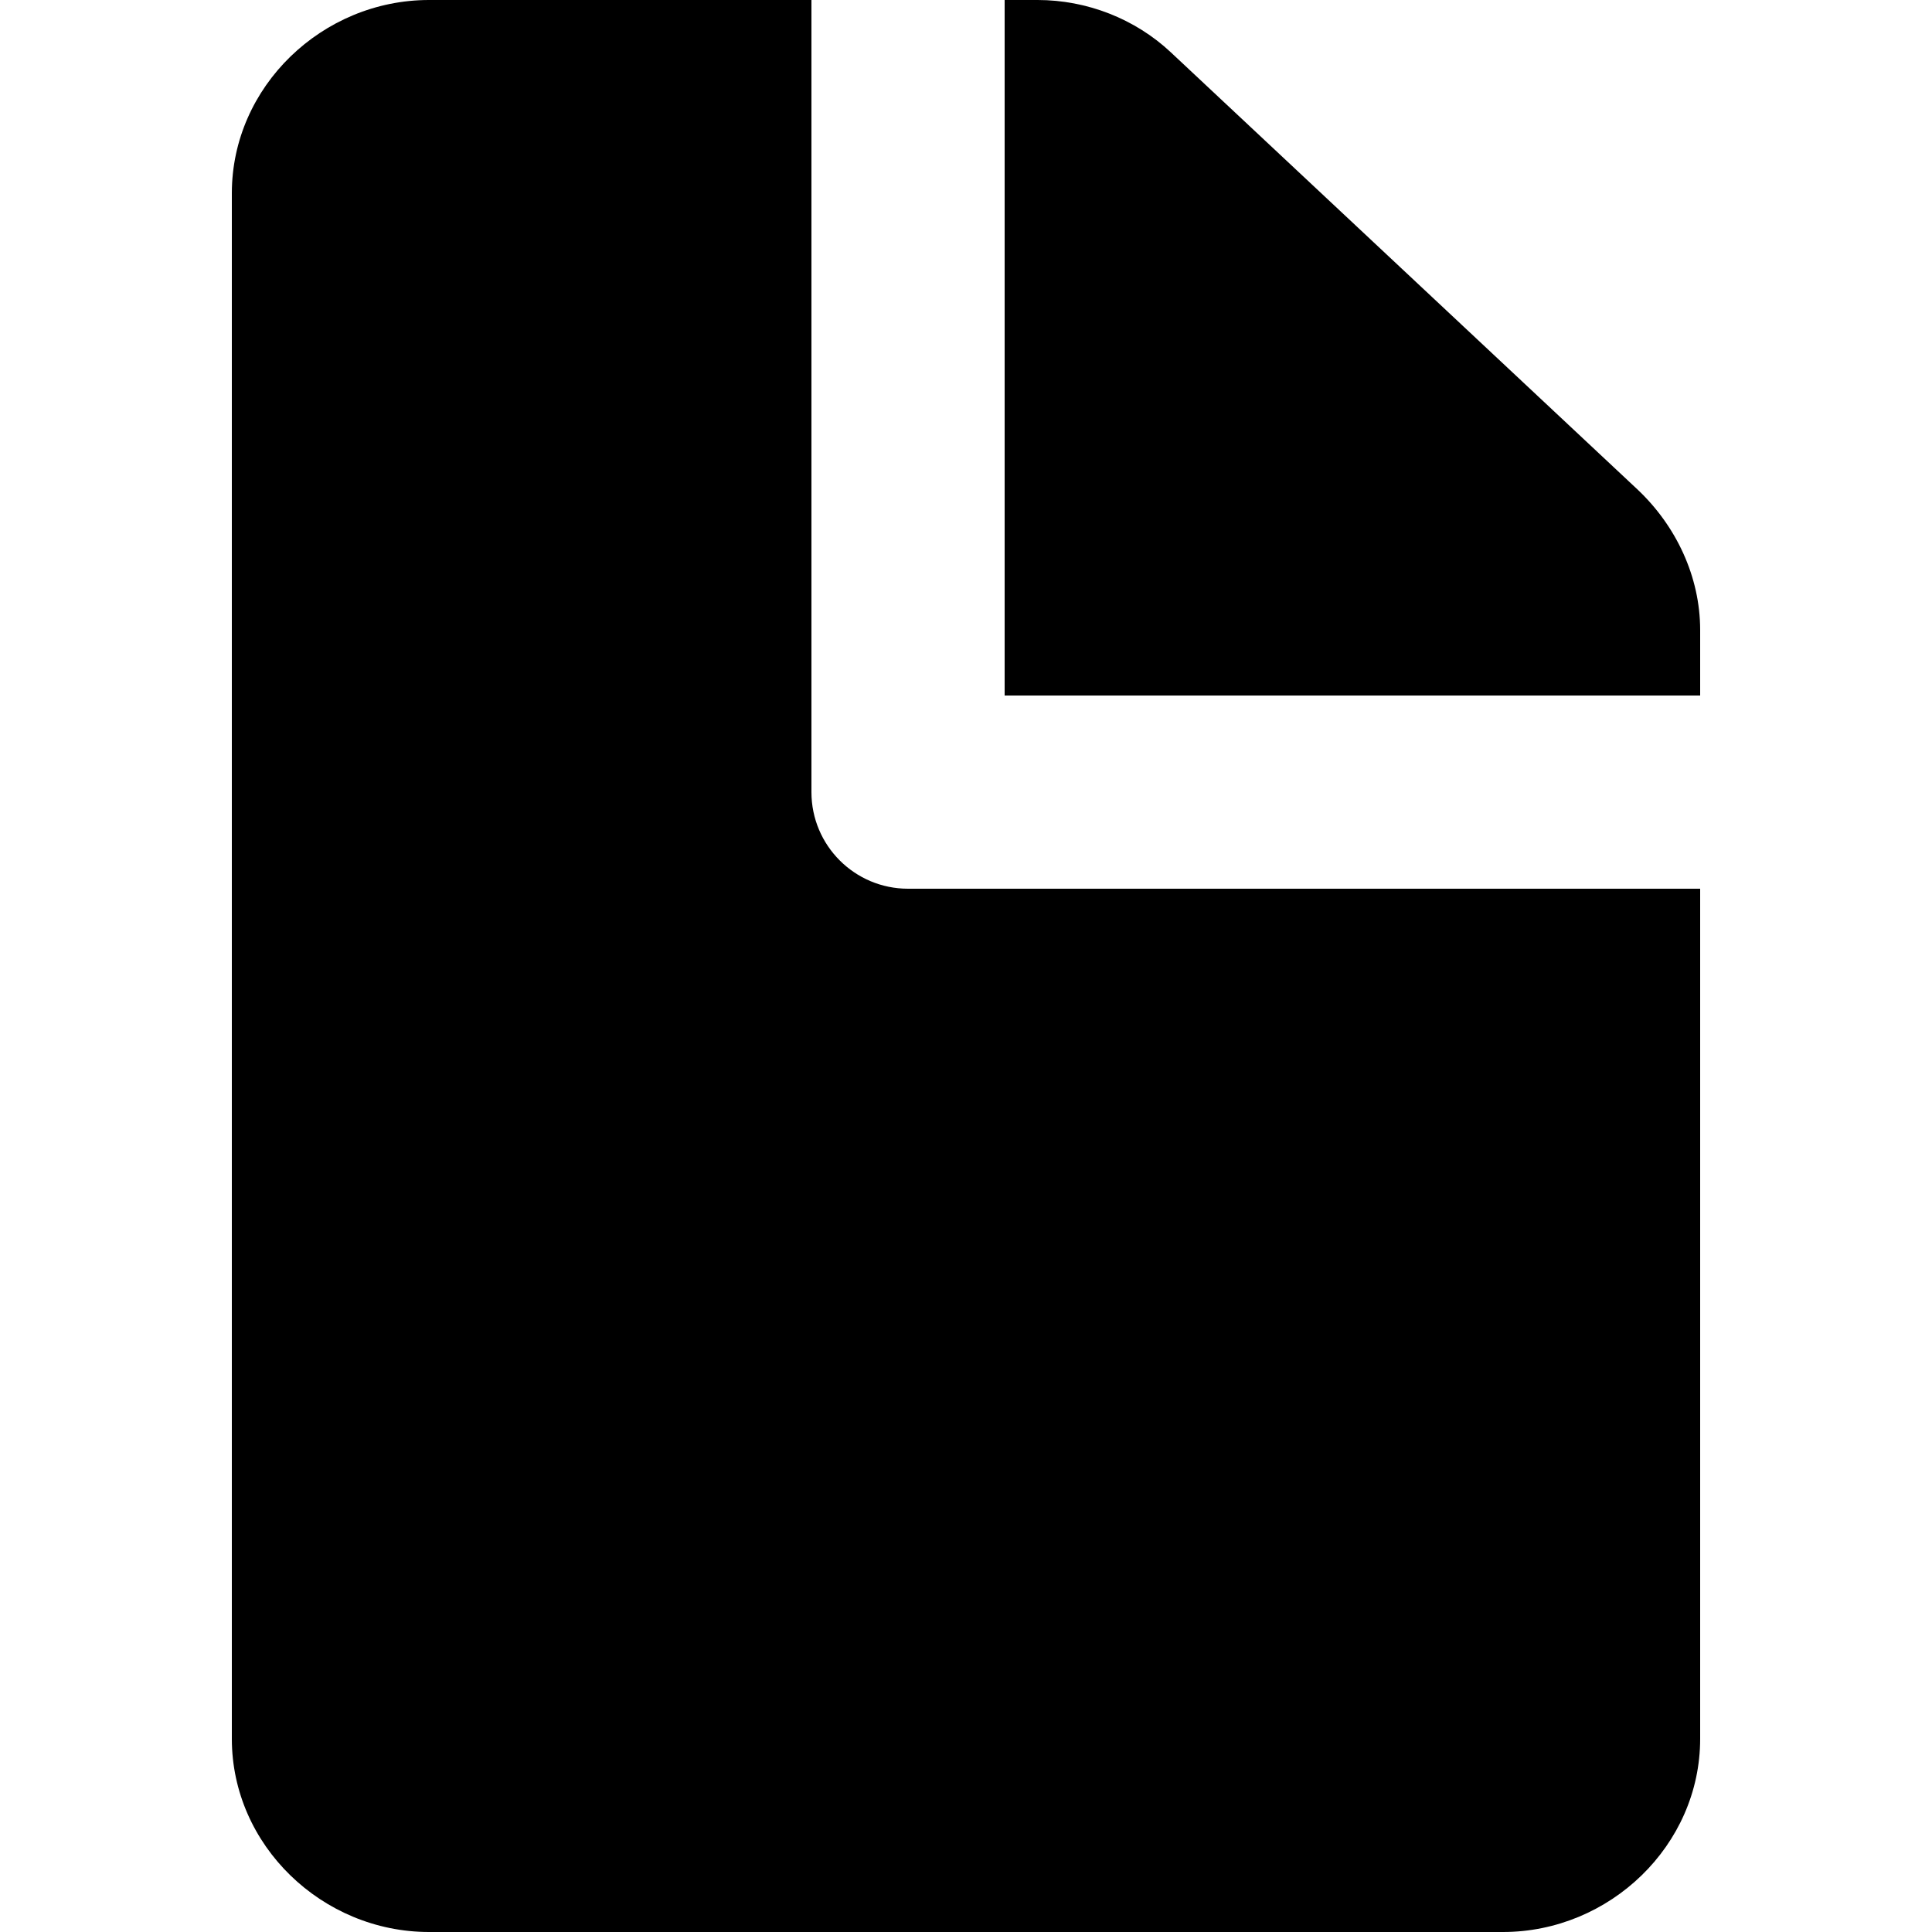 <?xml version="1.0" encoding="utf-8"?>
<!-- Generator: Adobe Illustrator 16.0.0, SVG Export Plug-In . SVG Version: 6.00 Build 0)  -->
<!DOCTYPE svg PUBLIC "-//W3C//DTD SVG 1.1//EN" "http://www.w3.org/Graphics/SVG/1.1/DTD/svg11.dtd">
<svg version="1.1" xmlns="http://www.w3.org/2000/svg" xmlns:xlink="http://www.w3.org/1999/xlink" x="0px" y="0px" width="100px"
	 height="100px" viewBox="0 0 100 100" enable-background="new 0 0 100 100" xml:space="preserve">
<g id="Layer_3" display="none">
</g>
<g id="Your_Icon">
</g>
<g id="Layer_4">
	<g>
		<path d="M47,46c-2.762,0-5-2.239-5-5V0H22.207C16.685,0,12,4.477,12,10v80c0,5.523,4.685,10,10.207,10h55.586
			C83.315,100,88,95.523,88,90V46h-0.207H47z"/>
		<path d="M84.74,25.319L60.603,2.709C58.749,0.969,56.25,0,53.707,0H52v36h35.793H88v-3.39C88,29.848,86.754,27.209,84.74,25.319z"
			/>
	</g>
</g>
</svg>
